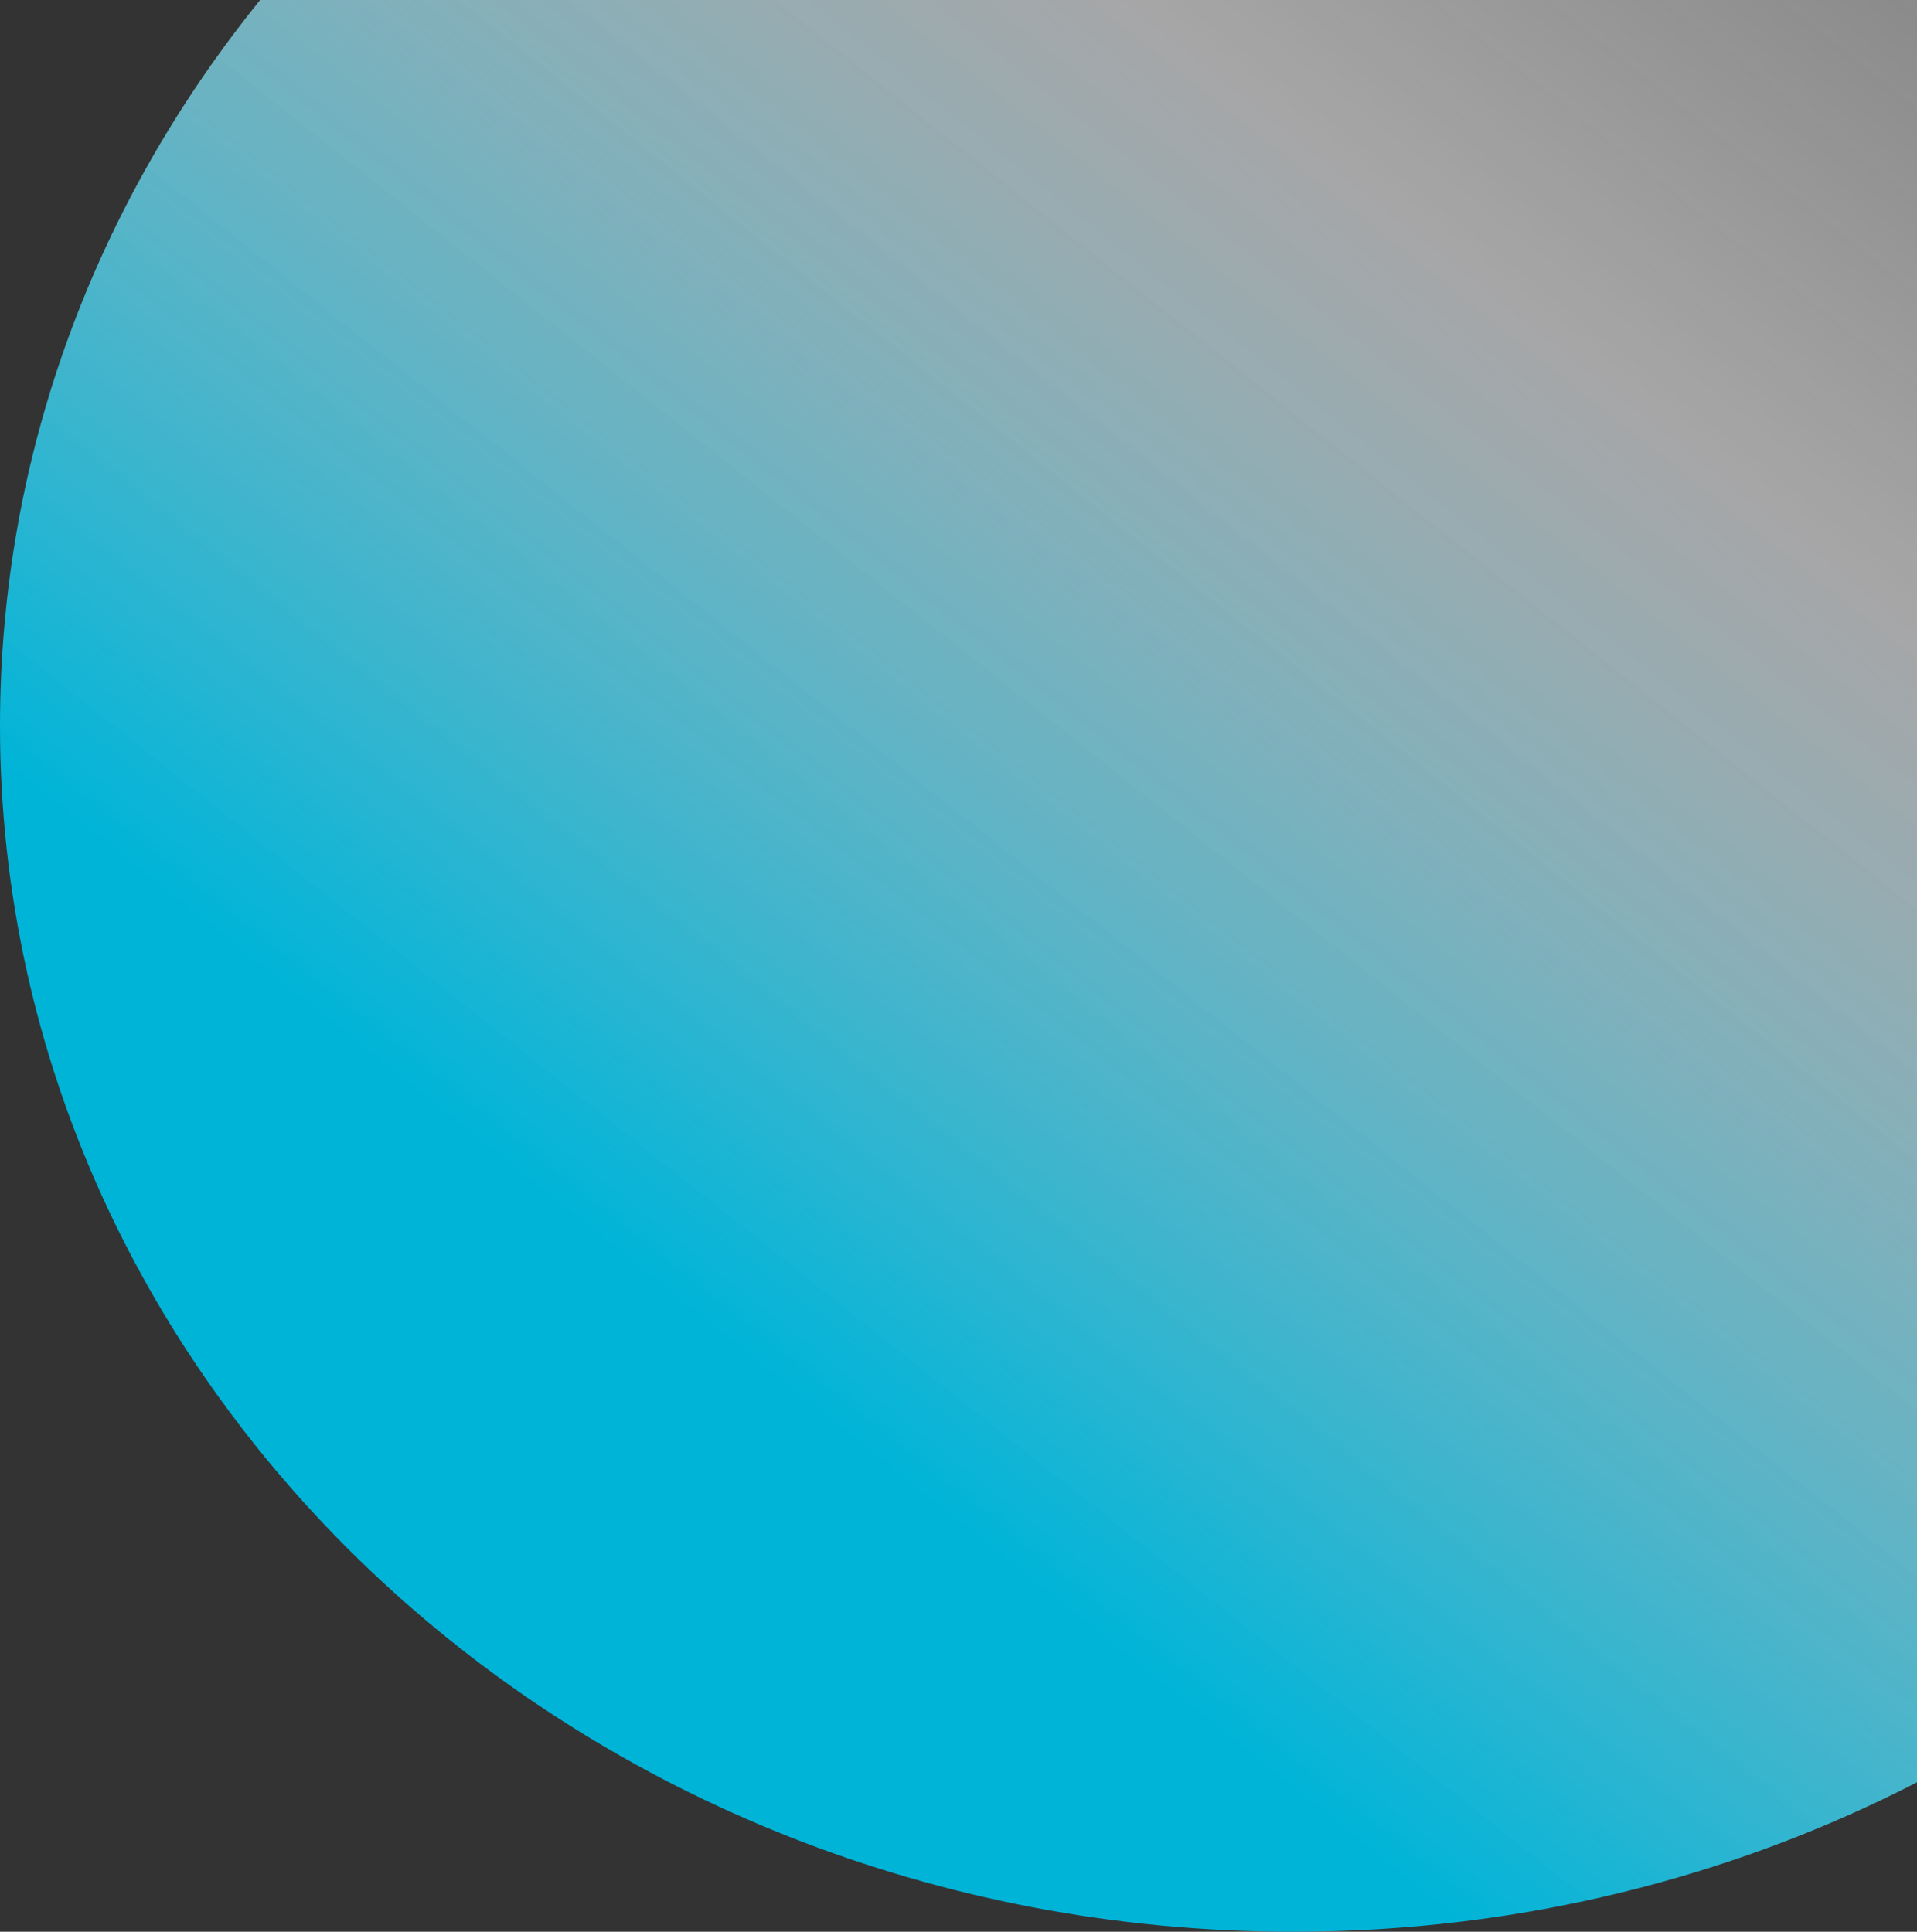 <svg width="762" height="768" viewBox="0 0 762 768" fill="none" xmlns="http://www.w3.org/2000/svg">
<rect x="0" y="0" width="762" height="768" fill="#333333" stroke="none"/>
<path fill-rule="evenodd" clip-rule="evenodd" d="M103.408 0L762 0V708.596C688.466 746.455 603.93 768 514 768C230.126 768 0 553.321 0 288.5C0 180.195 38.491 80.276 103.408 0Z" fill="url(#paint0_linear_601_5)"/>
<defs>
<linearGradient id="paint0_linear_601_5" x1="308" y1="547.5" x2="1234.5" y2="-616" gradientUnits="userSpaceOnUse">
<stop stop-color="#00B4D8"/>
<stop offset="0.349" stop-color="#F1F0F2" stop-opacity="0.608"/>
<stop offset="0.714" stop-color="#E2E2E3" stop-opacity="0.238"/>
<stop offset="0.938" stop-color="#F8F9FA"/>
</linearGradient>
</defs>
</svg>

